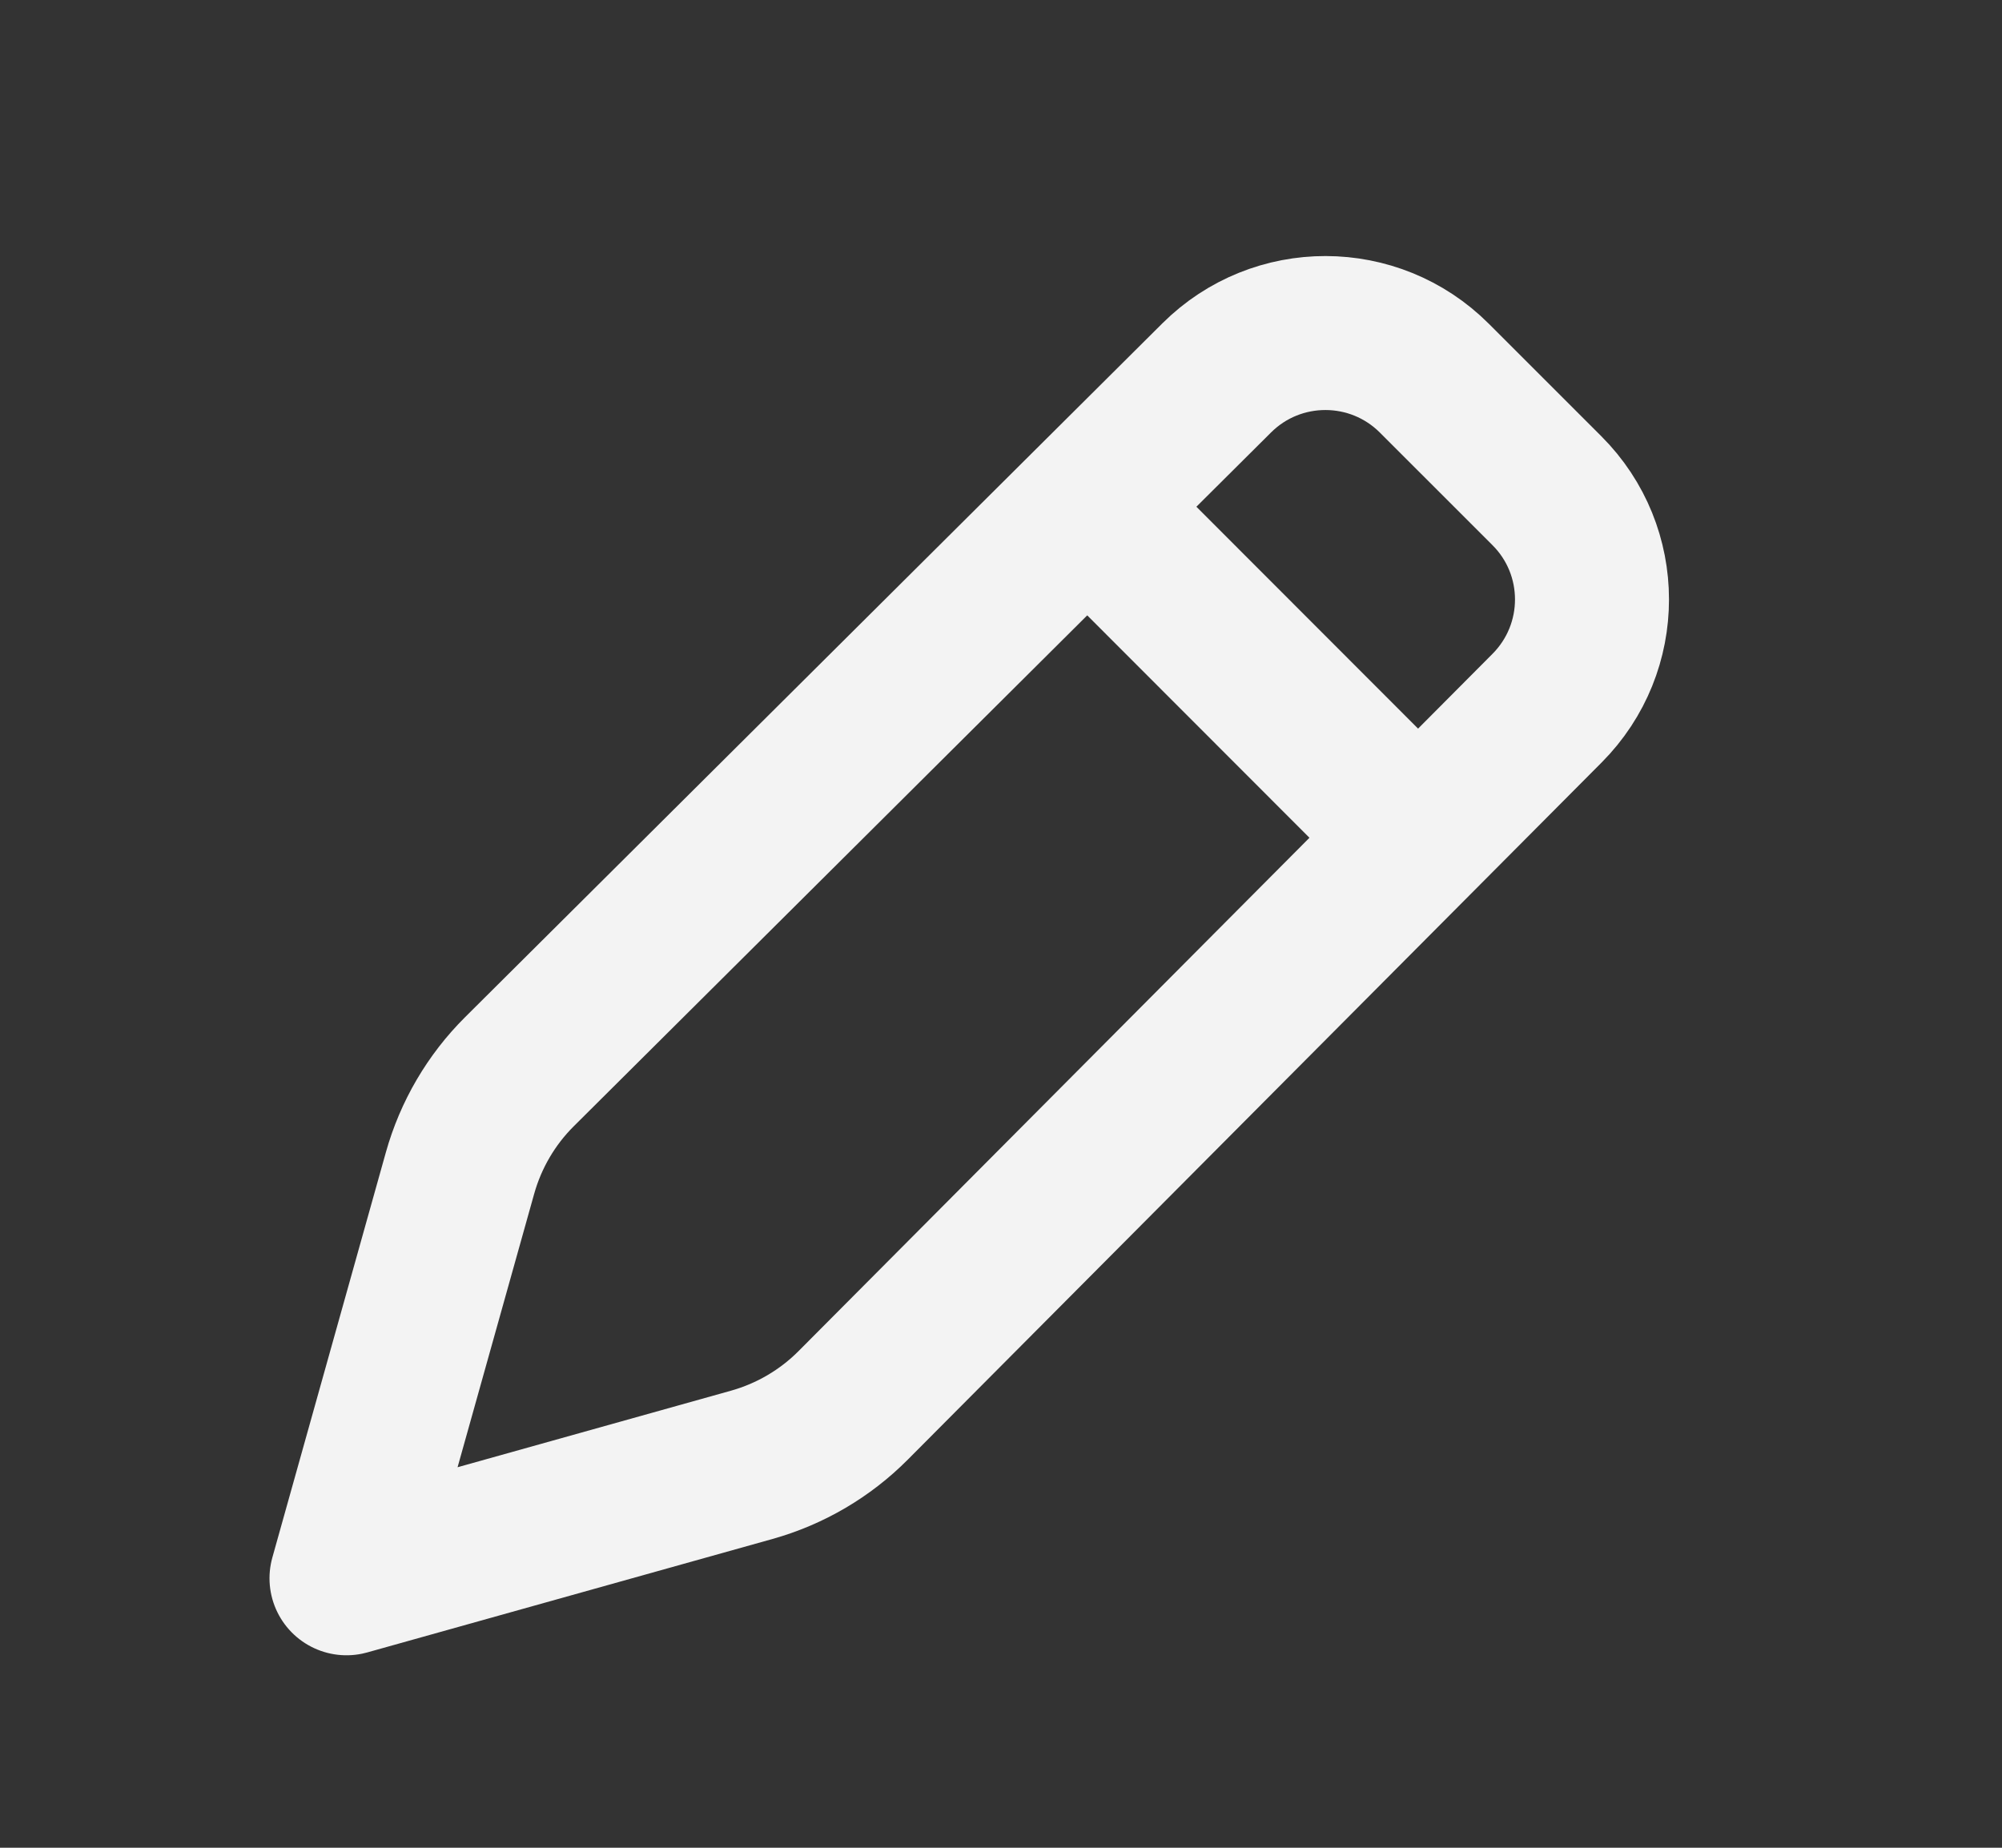 <svg width="13" height="12" viewBox="0 0 13 12" fill="none" xmlns="http://www.w3.org/2000/svg">
<rect x="0" y="0" width="13" height="12" fill="#333333" stroke="none"/>
<g id="pencil_change_edit_outline_24px">
<path id="icon" d="M7.111 3.34L9.157 5.388M4.882 9.513L2.25 10.25L2.987 7.619C3.057 7.369 3.19 7.142 3.373 6.96L7.901 2.454C8.292 2.065 8.924 2.066 9.314 2.456L10.045 3.187C10.435 3.577 10.435 4.208 10.046 4.599L5.54 9.127C5.358 9.31 5.131 9.443 4.882 9.513Z" stroke="#F3F3F3" stroke-linejoin="round"/>
</g>
</svg>
